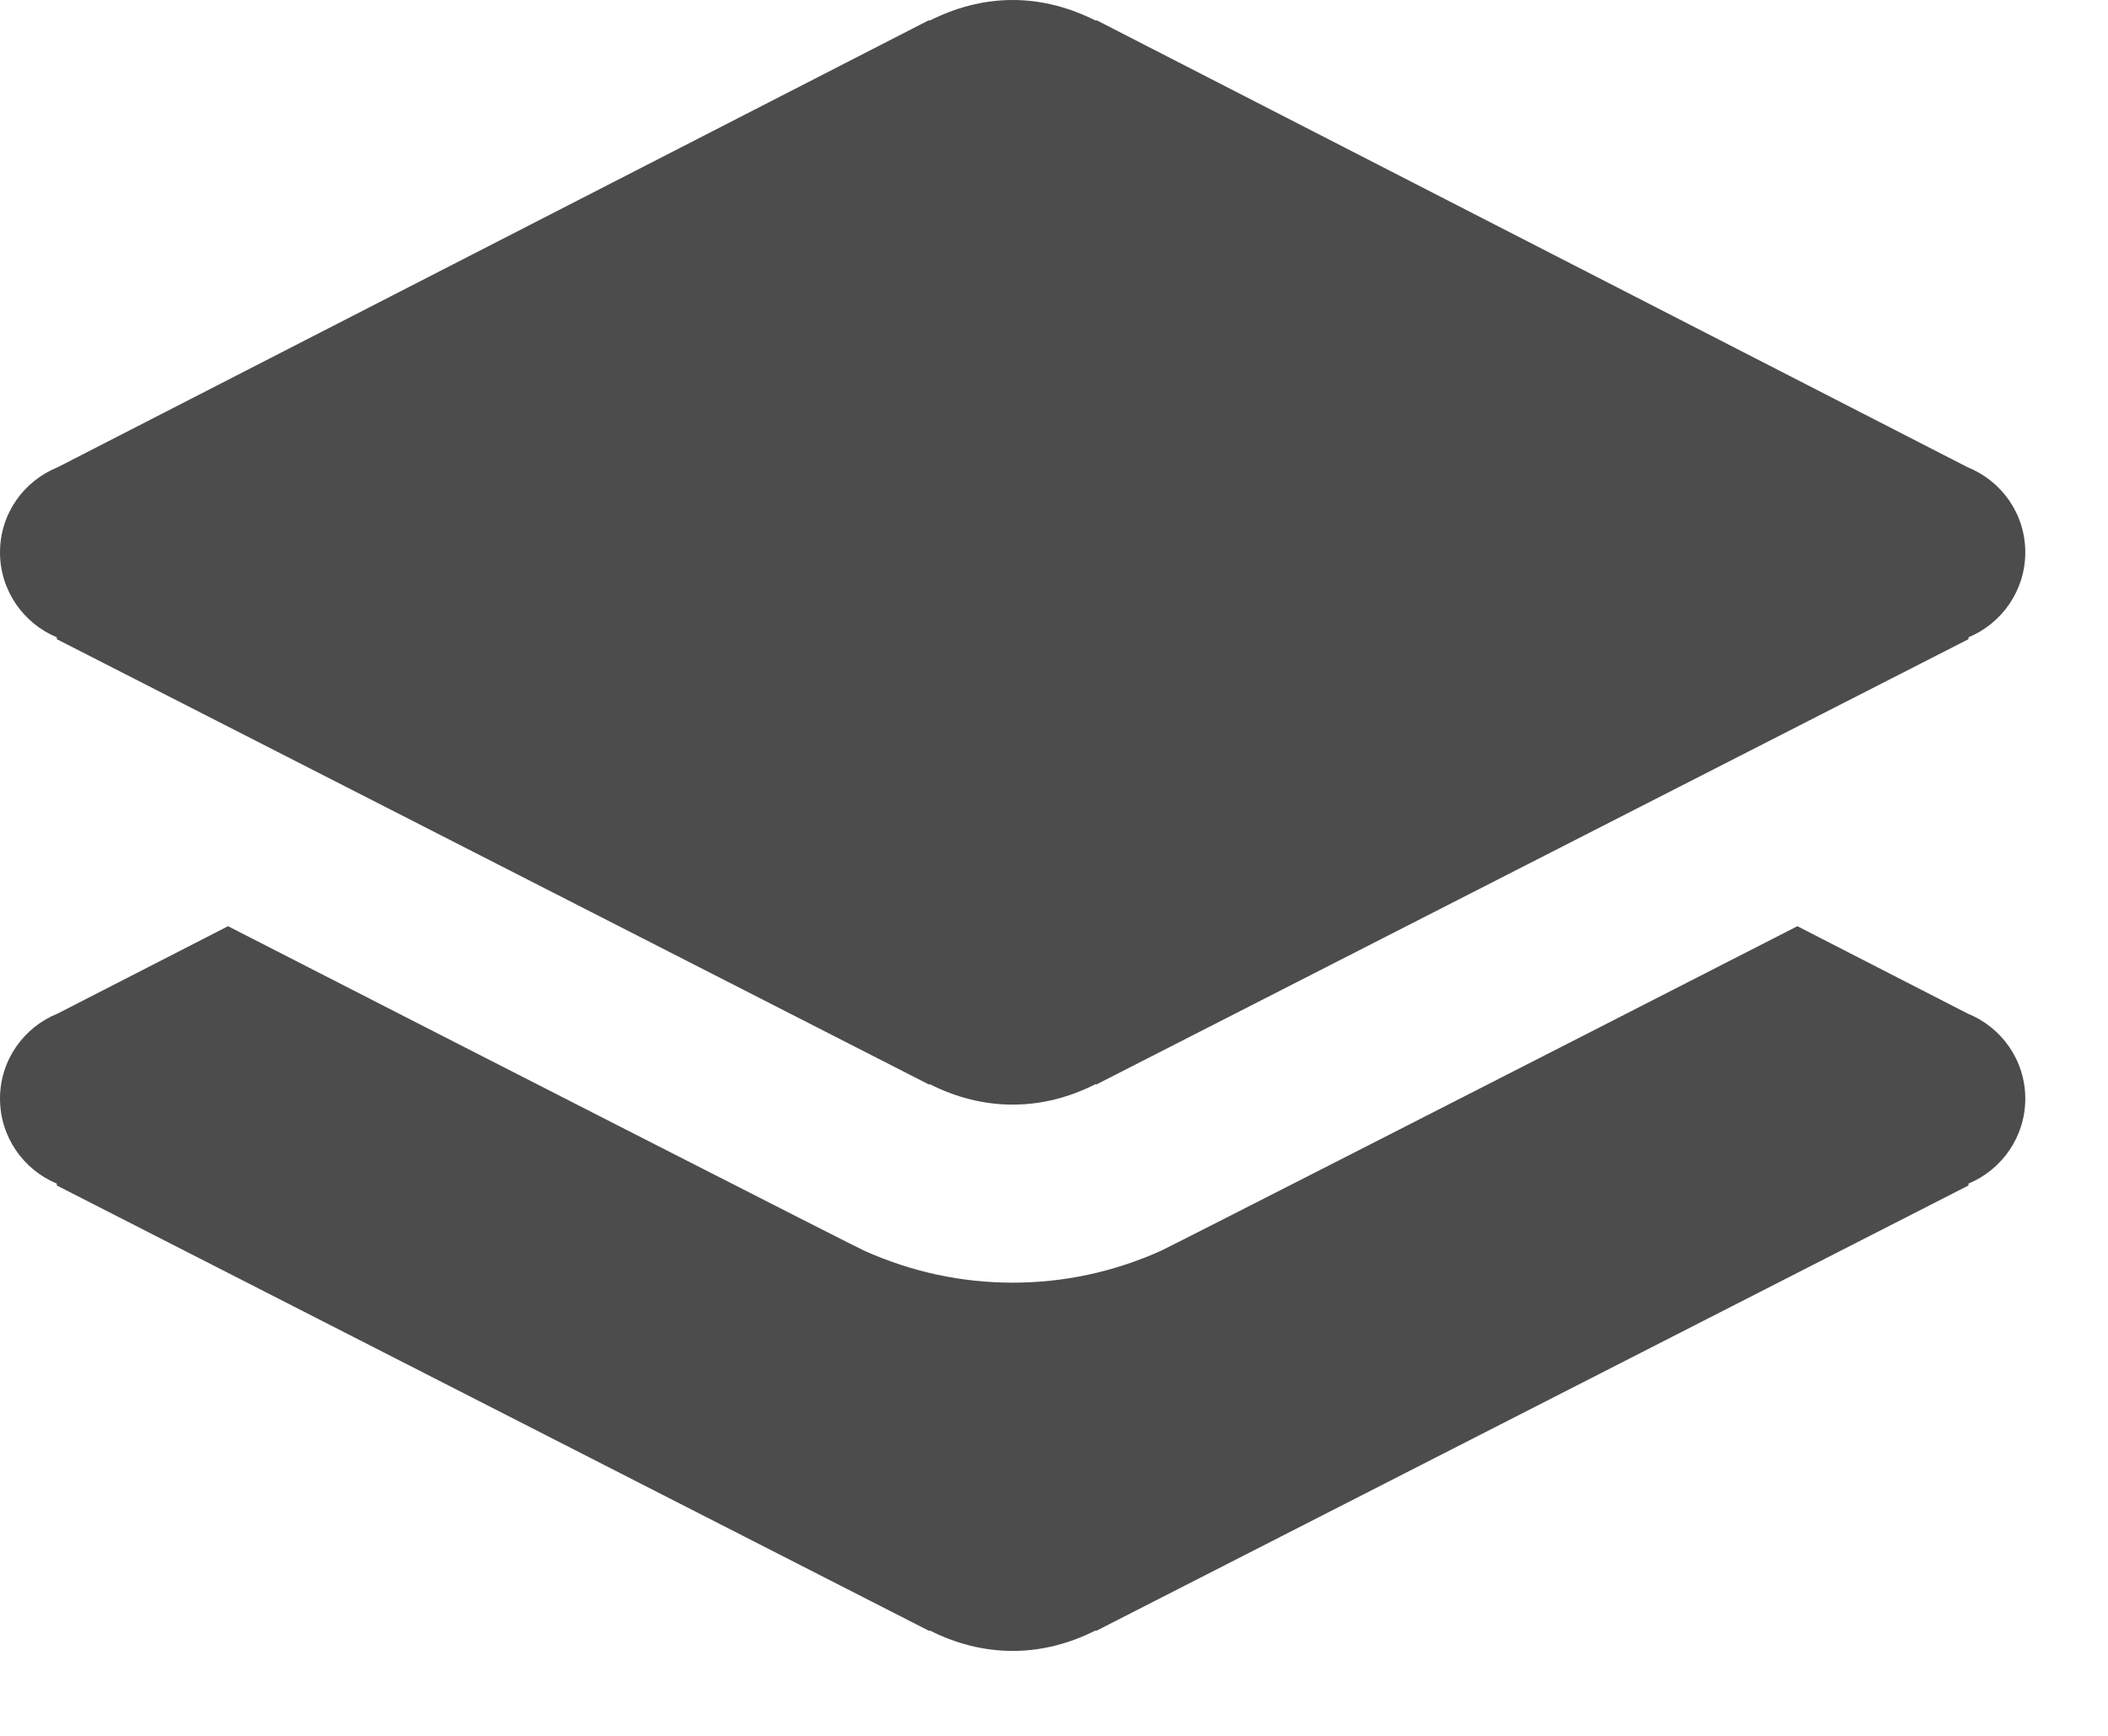 <?xml version="1.0" encoding="UTF-8"?>
<svg width="17px" height="14px" viewBox="0 0 17 14" version="1.1" xmlns="http://www.w3.org/2000/svg" xmlns:xlink="http://www.w3.org/1999/xlink">
    <!-- Generator: Sketch 62 (91390) - https://sketch.com -->
    <title>icons8-layers</title>
    <desc>Created with Sketch.</desc>
    <g id="Page-1" stroke="none" stroke-width="1" fill="none" fill-rule="evenodd" opacity="0.701">
        <g id="BS2-Camera-Active" transform="translate(-1055, -54)" fill="#000000" fill-rule="nonzero">
            <g id="icons8-layers" transform="translate(1055, 54)">
                <path d="M8.167,0 C7.925,0 7.701,0.064 7.5,0.165 L7.487,0.165 L0.464,3.769 C0.192,3.879 -3.11750625e-12,4.143 -3.11750625e-12,4.455 C-3.11750625e-12,4.763 0.189,5.028 0.458,5.14 L0.458,5.155 L7.492,8.747 L7.498,8.744 C7.7,8.846 7.925,8.909 8.167,8.909 C8.409,8.909 8.633,8.846 8.835,8.744 L8.841,8.747 L15.875,5.155 L15.875,5.14 C16.144,5.028 16.333,4.763 16.333,4.455 C16.333,4.143 16.141,3.879 15.869,3.769 L8.847,0.165 L8.834,0.165 C8.632,0.064 8.408,0 8.167,0 Z M1.839,7.47 L0.464,8.175 C0.192,8.285 -3.32534e-12,8.55 -3.32534e-12,8.861 C-3.32534e-12,9.169 0.189,9.434 0.458,9.546 L0.458,9.561 L7.492,13.153 L7.498,13.15 C7.7,13.252 7.925,13.315 8.167,13.315 C8.409,13.315 8.633,13.252 8.835,13.15 L8.841,13.153 L15.875,9.561 L15.875,9.546 C16.144,9.434 16.333,9.169 16.333,8.861 C16.333,8.55 16.141,8.285 15.869,8.175 L14.495,7.47 C12.338,8.574 9.394,10.076 9.36,10.089 C8.978,10.26 8.577,10.345 8.167,10.345 C7.755,10.345 7.353,10.259 6.969,10.087 C6.936,10.075 3.996,8.575 1.839,7.47 Z" id="Shape"></path>
            </g>
        </g>
    </g>
</svg>